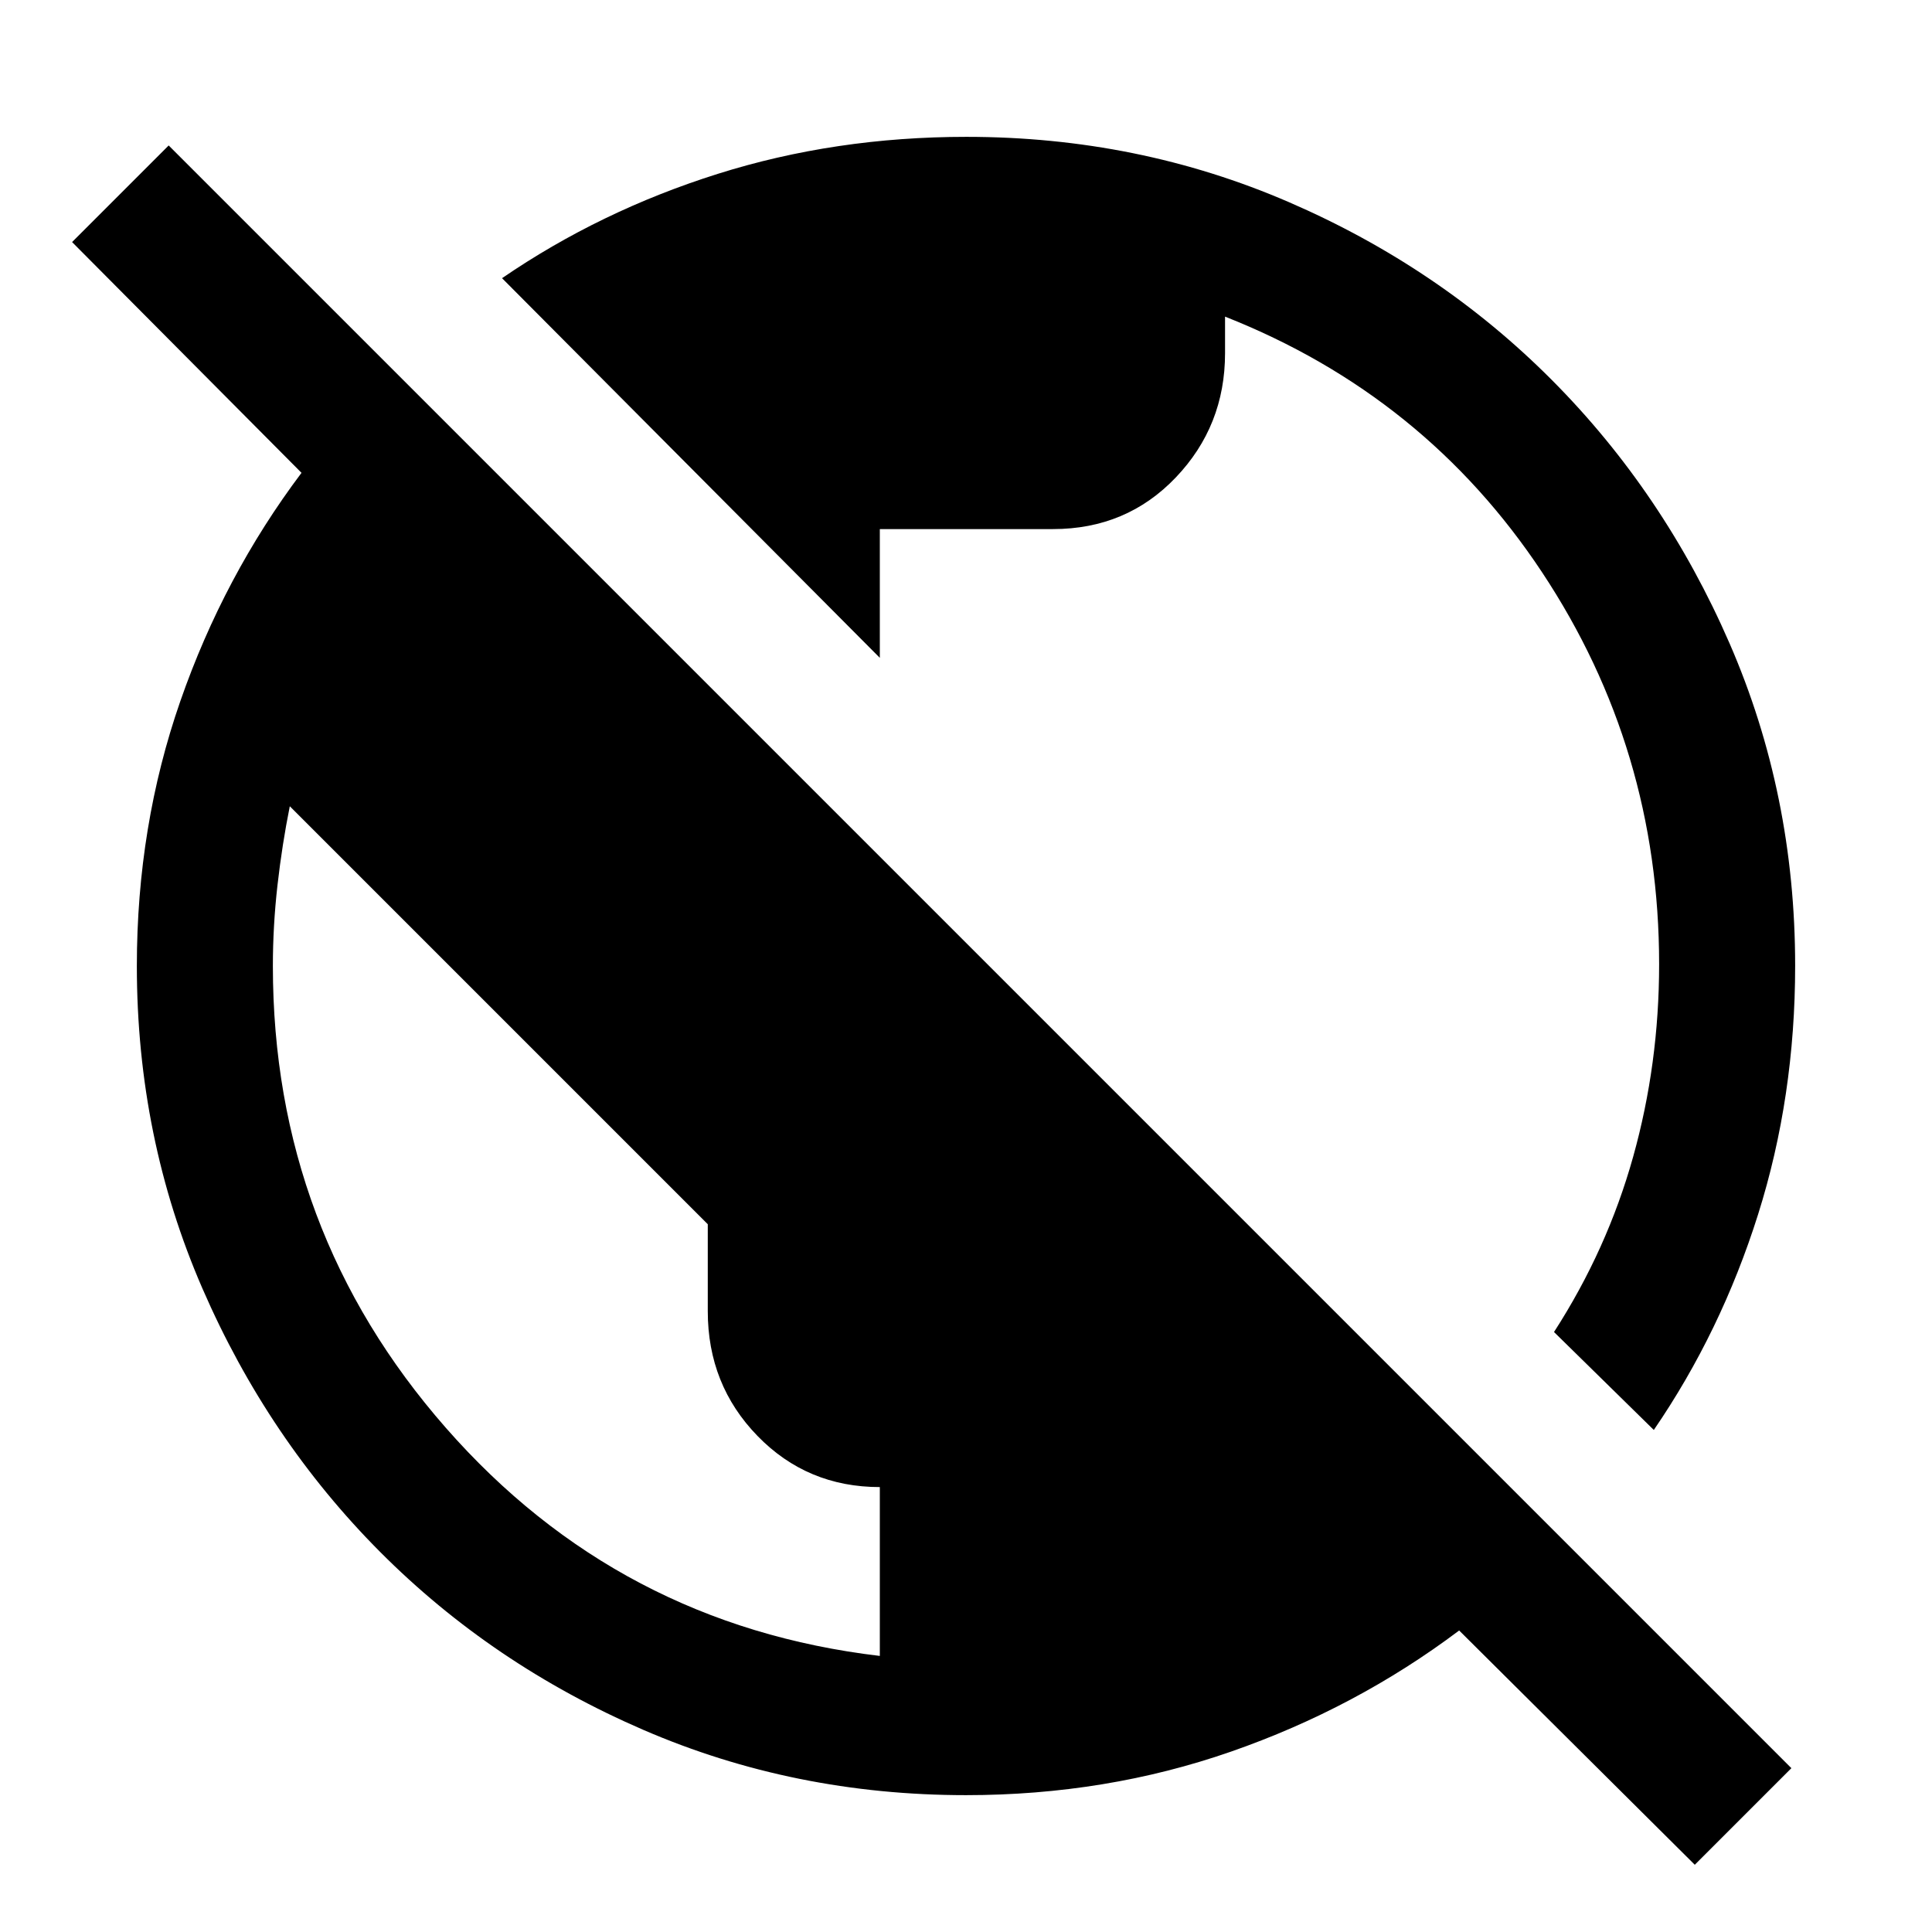 <svg xmlns="http://www.w3.org/2000/svg" height="40" viewBox="0 -960 960 960" width="40"><path d="M842.13-33.41 725.05-149.82q-51.31 38.59-113.4 60.2Q549.55-68 480-68q-85.37 0-160.38-32.46-75.02-32.46-130.73-88.39-55.71-55.93-88.3-130.89Q68-394.7 68-480q0-69.55 21.62-131.65 21.61-62.09 60.2-113.4l-114-114.67 48-48L890.13-81.41l-48 48ZM437.18-137.18v-83.9q-36.08 0-60.78-25.41-24.71-25.42-24.71-61.97v-43.23L144-559.38q-3.82 18.98-6.12 39.23-2.29 20.24-2.29 40.15 0 131.46 85.94 229.47 85.93 98.02 215.65 113.35Zm384.59-112.28-49.59-48.67q26.44-40.97 39.33-87.1 12.9-46.14 12.9-95.65 0-106.97-58.17-194.76-58.16-87.8-157.52-127.03v18.16q0 36.1-24.47 61.75-24.47 25.66-61.02 25.66h-86.05v63.97L249.46-821.77q48.75-33.41 107.13-51.82Q414.98-892 480.2-892q85.32 0 160.29 32.46t130.65 88.39q55.68 55.93 88.27 130.84Q892-565.4 892-480.15q0 65.16-18.41 123.55t-51.82 107.14Z"/></svg>
